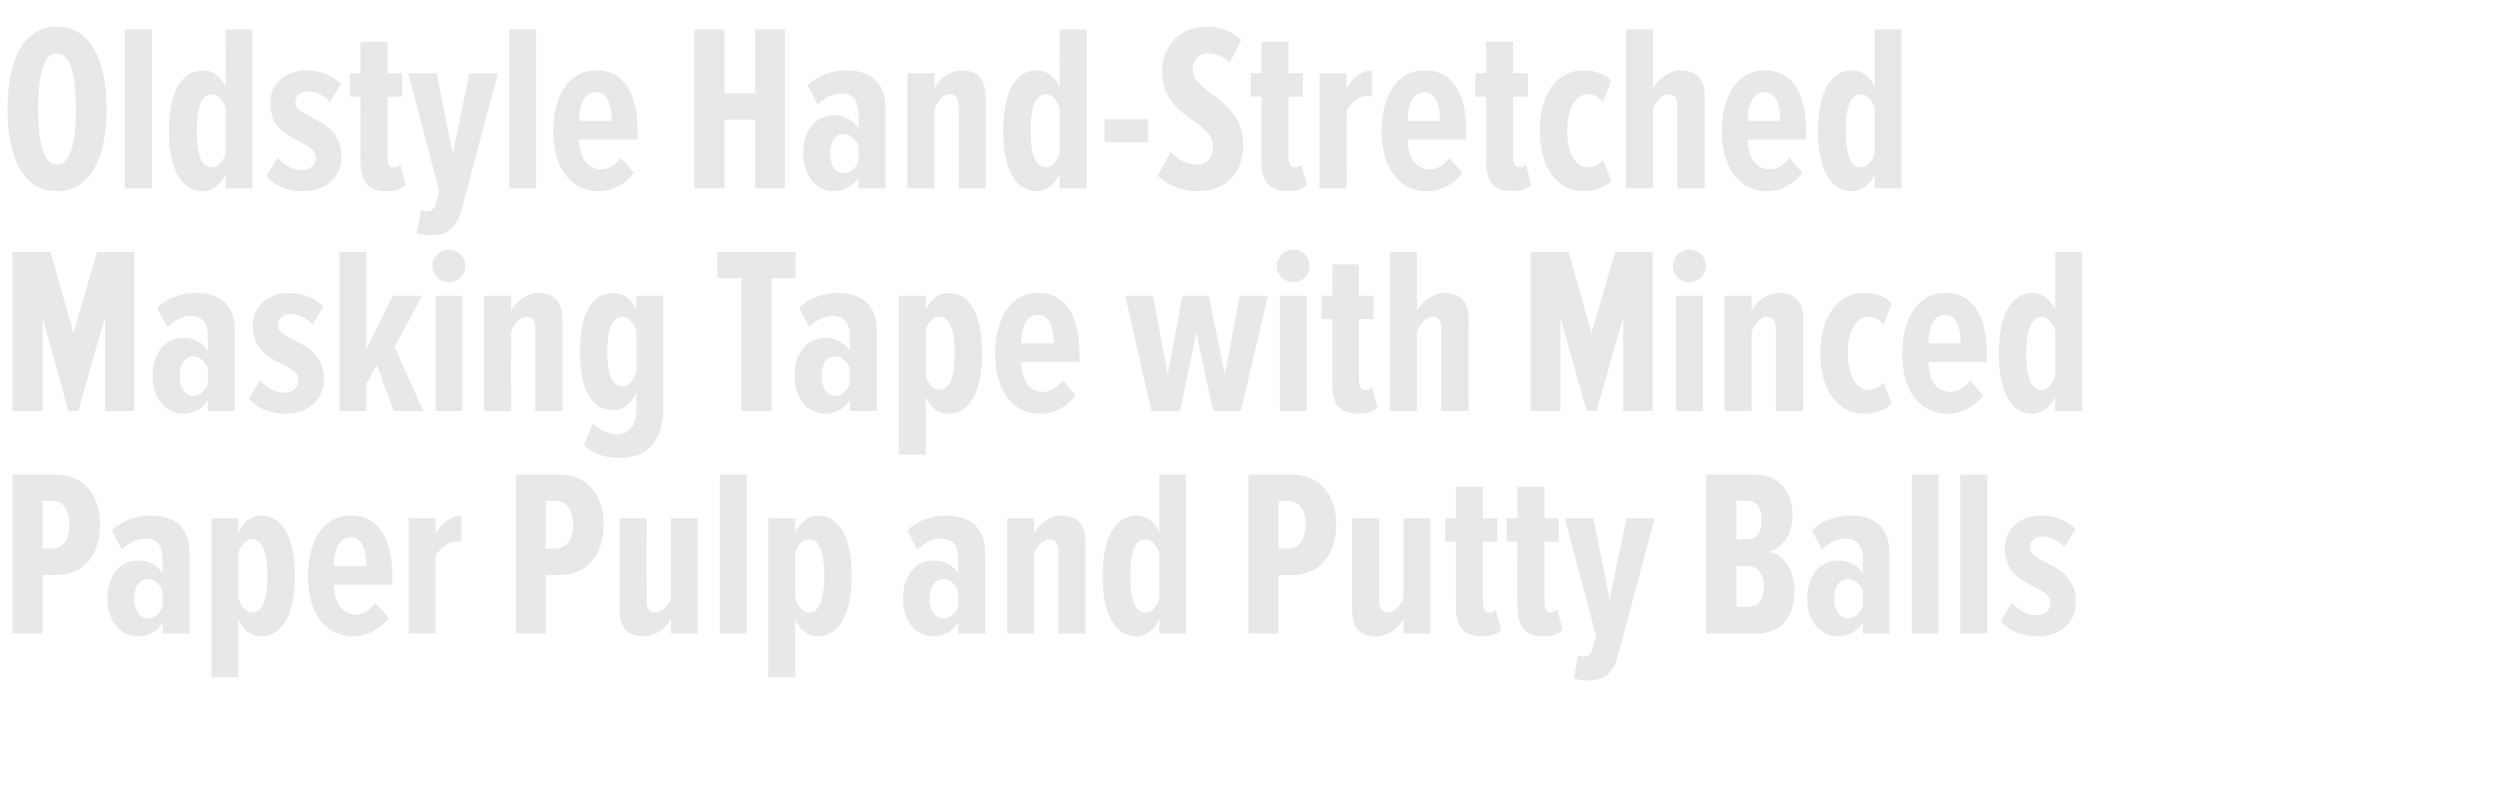<?xml version="1.0" standalone="no"?><!DOCTYPE svg PUBLIC "-//W3C//DTD SVG 1.1//EN" "http://www.w3.org/Graphics/SVG/1.1/DTD/svg11.dtd"><svg xmlns="http://www.w3.org/2000/svg" version="1.1" width="629px" height="197.6px" viewBox="0 0 629 197.6">  <desc>Oldstyle Hand-Stretched Masking Tape with Minced Paper Pulp and Putty Balls</desc>  <defs/>  <g id="Polygon232198">    <path d="M 3.1 159.4 L 3.1 119.4 C 3.1 119.4 13.92 119.38 13.9 119.4 C 21.7 119.4 25.2 125.3 25.2 132 C 25.2 138.8 21.7 144.7 13.9 144.7 C 13.92 144.7 10.7 144.7 10.7 144.7 L 10.7 159.4 L 3.1 159.4 Z M 17.5 132 C 17.5 128.4 16 126 13.1 126 C 13.14 126.04 10.7 126 10.7 126 L 10.7 138 C 10.7 138 13.14 138.04 13.1 138 C 16 138 17.5 135.6 17.5 132 Z M 40.9 159.4 C 40.9 159.4 40.92 156.64 40.9 156.6 C 39.7 158.9 37 160.1 34.9 160.1 C 30.3 160.1 27 156.4 27 150.5 C 27 144.6 30.3 141 34.9 141 C 37 141 39.7 142.1 40.9 144.3 C 40.9 144.3 40.9 140.7 40.9 140.7 C 40.9 137.4 39.6 135.5 36.5 135.5 C 34.6 135.5 32.6 136.4 30.7 138.3 C 30.7 138.3 28.1 133.5 28.1 133.5 C 30.8 130.7 34.9 129.7 37.9 129.7 C 43.9 129.7 47.7 132.7 47.7 139.2 C 47.7 139.18 47.7 159.4 47.7 159.4 L 40.9 159.4 Z M 40.9 152.6 C 40.9 152.6 40.9 148.7 40.9 148.7 C 40.2 146.9 38.8 145.7 37.3 145.7 C 34.9 145.7 33.8 147.8 33.8 150.6 C 33.8 153.3 34.9 155.6 37.3 155.6 C 38.8 155.6 40.2 154.4 40.9 152.6 Z M 60 155.8 C 60 155.8 60 170.4 60 170.4 L 53.2 170.4 L 53.2 130.4 L 60 130.4 C 60 130.4 60 134.02 60 134 C 61.3 131.1 63.6 129.7 65.6 129.7 C 71.3 129.7 74.2 135.6 74.2 144.9 C 74.2 154 71.3 160.1 65.6 160.1 C 63.6 160.1 61.2 158.8 60 155.8 Z M 67.3 144.9 C 67.3 139.8 66.4 135.7 63.4 135.7 C 62 135.7 60.6 137.1 60 139.1 C 60 139.1 60 150.6 60 150.6 C 60.6 152.6 62 154.1 63.4 154.1 C 66.4 154.1 67.3 150 67.3 144.9 Z M 77.5 144.9 C 77.5 136.5 81.1 129.7 88.3 129.7 C 95.6 129.7 98.7 136.2 98.7 144.8 C 98.7 144.76 98.7 147.1 98.7 147.1 C 98.7 147.1 84 147.1 84 147.1 C 84.1 151.4 85.9 154.6 89.7 154.6 C 91.3 154.6 93.2 153.5 94.5 151.7 C 94.5 151.7 97.8 155.5 97.8 155.5 C 95.5 158.4 92.3 160.1 89 160.1 C 81.4 160.1 77.5 153.8 77.5 144.9 Z M 88.1 135.2 C 84.8 135.2 84 139.3 84 142.4 C 84 142.4 92.2 142.4 92.2 142.4 C 92.2 139.1 91.4 135.2 88.1 135.2 Z M 102.8 159.4 L 102.8 130.4 L 109.6 130.4 C 109.6 130.4 109.62 134.44 109.6 134.4 C 110.8 131.8 113.6 129.7 116.1 129.7 C 116.1 129.7 116.1 136.4 116.1 136.4 C 115.7 136.2 115.2 136.2 114.8 136.2 C 112.8 136.2 110.8 137.8 109.6 139.9 C 109.62 139.9 109.6 159.4 109.6 159.4 L 102.8 159.4 Z M 129.8 159.4 L 129.8 119.4 C 129.8 119.4 140.58 119.38 140.6 119.4 C 148.4 119.4 151.9 125.3 151.9 132 C 151.9 138.8 148.4 144.7 140.6 144.7 C 140.58 144.7 137.3 144.7 137.3 144.7 L 137.3 159.4 L 129.8 159.4 Z M 144.2 132 C 144.2 128.4 142.6 126 139.8 126 C 139.8 126.04 137.3 126 137.3 126 L 137.3 138 C 137.3 138 139.8 138.04 139.8 138 C 142.6 138 144.2 135.6 144.2 132 Z M 168.8 159.4 C 168.8 159.4 168.78 155.74 168.8 155.7 C 167.6 158.1 164.8 160.1 162 160.1 C 157.6 160.1 155.9 157.7 155.9 153.6 C 155.88 153.58 155.9 130.4 155.9 130.4 L 162.7 130.4 C 162.7 130.4 162.66 151.18 162.7 151.2 C 162.7 153.2 163.4 154.1 164.9 154.1 C 166.6 154.1 168.1 152.3 168.8 150.5 C 168.78 150.46 168.8 130.4 168.8 130.4 L 175.6 130.4 L 175.6 159.4 L 168.8 159.4 Z M 181.1 159.4 L 181.1 119.4 L 187.9 119.4 L 187.9 159.4 L 181.1 159.4 Z M 200.1 155.8 C 200.1 155.8 200.1 170.4 200.1 170.4 L 193.3 170.4 L 193.3 130.4 L 200.1 130.4 C 200.1 130.4 200.1 134.02 200.1 134 C 201.4 131.1 203.7 129.7 205.7 129.7 C 211.4 129.7 214.3 135.6 214.3 144.9 C 214.3 154 211.4 160.1 205.7 160.1 C 203.7 160.1 201.3 158.8 200.1 155.8 Z M 207.4 144.9 C 207.4 139.8 206.5 135.7 203.5 135.7 C 202.1 135.7 200.7 137.1 200.1 139.1 C 200.1 139.1 200.1 150.6 200.1 150.6 C 200.7 152.6 202.1 154.1 203.5 154.1 C 206.5 154.1 207.4 150 207.4 144.9 Z M 241.1 159.4 C 241.1 159.4 241.08 156.64 241.1 156.6 C 239.8 158.9 237.1 160.1 235 160.1 C 230.5 160.1 227.2 156.4 227.2 150.5 C 227.2 144.6 230.5 141 235 141 C 237.1 141 239.9 142.1 241.1 144.3 C 241.1 144.3 241.1 140.7 241.1 140.7 C 241.1 137.4 239.8 135.5 236.7 135.5 C 234.8 135.5 232.7 136.4 230.8 138.3 C 230.8 138.3 228.3 133.5 228.3 133.5 C 230.9 130.7 235.1 129.7 238.1 129.7 C 244 129.7 247.9 132.7 247.9 139.2 C 247.86 139.18 247.9 159.4 247.9 159.4 L 241.1 159.4 Z M 241.1 152.6 C 241.1 152.6 241.1 148.7 241.1 148.7 C 240.4 146.9 238.9 145.7 237.4 145.7 C 235.1 145.7 233.9 147.8 233.9 150.6 C 233.9 153.3 235.1 155.6 237.4 155.6 C 238.9 155.6 240.4 154.4 241.1 152.6 Z M 266.3 159.4 C 266.3 159.4 266.28 138.76 266.3 138.8 C 266.3 136.7 265.6 135.7 264.1 135.7 C 262.3 135.7 260.8 137.6 260.2 139.5 C 260.16 139.48 260.2 159.4 260.2 159.4 L 253.4 159.4 L 253.4 130.4 L 260.2 130.4 C 260.2 130.4 260.16 134.2 260.2 134.2 C 261.3 131.9 264.3 129.7 266.9 129.7 C 271.3 129.7 273.1 132.3 273.1 136.3 C 273.12 136.3 273.1 159.4 273.1 159.4 L 266.3 159.4 Z M 291.7 159.4 C 291.7 159.4 291.66 155.8 291.7 155.8 C 290.4 158.7 288.1 160.1 286 160.1 C 280.3 160.1 277.4 154.2 277.4 144.9 C 277.4 135.8 280.3 129.7 286 129.7 C 288.1 129.7 290.5 131 291.7 134 C 291.66 134.02 291.7 119.4 291.7 119.4 L 298.4 119.4 L 298.4 159.4 L 291.7 159.4 Z M 291.7 150.6 C 291.7 150.6 291.7 139.2 291.7 139.2 C 291.1 137.3 289.7 135.7 288.2 135.7 C 285.2 135.7 284.4 139.8 284.4 144.9 C 284.4 150 285.2 154.1 288.2 154.1 C 289.7 154.1 291.1 152.6 291.7 150.6 Z M 314.1 159.4 L 314.1 119.4 C 314.1 119.4 324.89 119.38 324.9 119.4 C 332.7 119.4 336.2 125.3 336.2 132 C 336.2 138.8 332.7 144.7 324.9 144.7 C 324.89 144.7 321.7 144.7 321.7 144.7 L 321.7 159.4 L 314.1 159.4 Z M 328.5 132 C 328.5 128.4 326.9 126 324.1 126 C 324.11 126.04 321.7 126 321.7 126 L 321.7 138 C 321.7 138 324.11 138.04 324.1 138 C 326.9 138 328.5 135.6 328.5 132 Z M 353.1 159.4 C 353.1 159.4 353.09 155.74 353.1 155.7 C 352 158.1 349.1 160.1 346.3 160.1 C 341.9 160.1 340.2 157.7 340.2 153.6 C 340.19 153.58 340.2 130.4 340.2 130.4 L 347 130.4 C 347 130.4 346.97 151.18 347 151.2 C 347 153.2 347.7 154.1 349.2 154.1 C 350.9 154.1 352.4 152.3 353.1 150.5 C 353.09 150.46 353.1 130.4 353.1 130.4 L 359.9 130.4 L 359.9 159.4 L 353.1 159.4 Z M 366.3 152.7 C 366.29 152.74 366.3 136.3 366.3 136.3 L 363.6 136.3 L 363.6 130.4 L 366.3 130.4 L 366.3 122.5 L 373.1 122.5 L 373.1 130.4 L 376.7 130.4 L 376.7 136.3 L 373.1 136.3 C 373.1 136.3 373.07 151.42 373.1 151.4 C 373.1 153.2 373.5 154.1 374.7 154.1 C 375.4 154.1 376 153.8 376.3 153.3 C 376.3 153.3 377.7 158.6 377.7 158.6 C 376.7 159.5 375.1 160.1 373 160.1 C 368.2 160.1 366.3 157.7 366.3 152.7 Z M 381.8 152.7 C 381.77 152.74 381.8 136.3 381.8 136.3 L 379.1 136.3 L 379.1 130.4 L 381.8 130.4 L 381.8 122.5 L 388.6 122.5 L 388.6 130.4 L 392.2 130.4 L 392.2 136.3 L 388.6 136.3 C 388.6 136.3 388.55 151.42 388.6 151.4 C 388.6 153.2 389 154.1 390.2 154.1 C 390.8 154.1 391.4 153.8 391.8 153.3 C 391.8 153.3 393.2 158.6 393.2 158.6 C 392.2 159.5 390.5 160.1 388.4 160.1 C 383.7 160.1 381.8 157.7 381.8 152.7 Z M 397 164.9 C 397.4 165 398 165.2 398.3 165.2 C 399.6 165.2 400.3 164.6 400.7 163.1 C 400.73 163.12 401.6 160.1 401.6 160.1 L 393.7 130.4 L 400.9 130.4 L 405 150.8 L 409.2 130.4 L 416.3 130.4 C 416.3 130.4 407.21 164.5 407.2 164.5 C 405.8 169.8 403.4 171.2 399.2 171.2 C 398.3 171.2 396.7 171 396 170.7 C 396 170.7 397 164.9 397 164.9 Z M 429.3 159.4 L 429.3 119.4 C 429.3 119.4 441.35 119.38 441.4 119.4 C 448 119.4 451 124.1 451 129.6 C 451 134.6 448.6 137.7 445.1 138.8 C 448.9 139.4 451.5 143.7 451.5 148.6 C 451.5 154.7 448.7 159.4 441.8 159.4 C 441.77 159.4 429.3 159.4 429.3 159.4 Z M 443.2 130.9 C 443.2 128 442.2 126 439.4 126 C 439.37 126.04 436.9 126 436.9 126 L 436.9 135.7 C 436.9 135.7 439.37 135.7 439.4 135.7 C 442.2 135.7 443.2 133.8 443.2 130.9 Z M 443.8 147.5 C 443.8 144.6 442.4 142.4 439.6 142.4 C 439.61 142.36 436.9 142.4 436.9 142.4 L 436.9 152.7 C 436.9 152.7 439.61 152.74 439.6 152.7 C 442.4 152.7 443.8 150.9 443.8 147.5 Z M 468.7 159.4 C 468.7 159.4 468.65 156.64 468.7 156.6 C 467.4 158.9 464.7 160.1 462.6 160.1 C 458 160.1 454.7 156.4 454.7 150.5 C 454.7 144.6 458 141 462.6 141 C 464.7 141 467.5 142.1 468.7 144.3 C 468.7 144.3 468.7 140.7 468.7 140.7 C 468.7 137.4 467.3 135.5 464.3 135.5 C 462.4 135.5 460.3 136.4 458.4 138.3 C 458.4 138.3 455.9 133.5 455.9 133.5 C 458.5 130.7 462.7 129.7 465.7 129.7 C 471.6 129.7 475.4 132.7 475.4 139.2 C 475.43 139.18 475.4 159.4 475.4 159.4 L 468.7 159.4 Z M 468.7 152.6 C 468.7 152.6 468.7 148.7 468.7 148.7 C 467.9 146.9 466.5 145.7 465 145.7 C 462.7 145.7 461.5 147.8 461.5 150.6 C 461.5 153.3 462.7 155.6 465 155.6 C 466.5 155.6 467.9 154.4 468.7 152.6 Z M 481 159.4 L 481 119.4 L 487.7 119.4 L 487.7 159.4 L 481 159.4 Z M 493.2 159.4 L 493.2 119.4 L 500 119.4 L 500 159.4 L 493.2 159.4 Z M 503.4 156.3 C 503.4 156.3 506.2 151.7 506.2 151.7 C 507.8 153.4 509.9 154.8 512.2 154.8 C 514.4 154.8 515.9 153.6 515.9 151.7 C 515.9 146.9 504.4 148 504.4 137.9 C 504.4 133.5 507.7 129.7 513.7 129.7 C 517 129.7 520 131 522.2 133.1 C 522.2 133.1 519.4 137.7 519.4 137.7 C 518.3 136.3 516.2 135 513.8 135 C 512 135 510.7 136.2 510.7 137.7 C 510.7 142.1 522.3 141.3 522.3 151.5 C 522.3 156.6 518.3 160.1 512.8 160.1 C 508.5 160.1 505.3 158.6 503.4 156.3 Z " stroke="none" fill="#e9e8e8"/>  </g>  <g id="Polygon232197">    <path d="M 26.4 103.4 L 26.4 79.8 L 19.7 103.4 L 17.2 103.4 L 10.7 79.8 L 10.7 103.4 L 3.1 103.4 L 3.1 63.4 L 12.7 63.4 L 18.5 83.8 L 24.4 63.4 L 33.8 63.4 L 33.8 103.4 L 26.4 103.4 Z M 52.3 103.4 C 52.3 103.4 52.32 100.64 52.3 100.6 C 51.1 102.9 48.4 104.1 46.3 104.1 C 41.7 104.1 38.4 100.4 38.4 94.5 C 38.4 88.6 41.7 85 46.3 85 C 48.4 85 51.1 86.1 52.3 88.3 C 52.3 88.3 52.3 84.7 52.3 84.7 C 52.3 81.4 51 79.5 47.9 79.5 C 46 79.5 44 80.4 42.1 82.3 C 42.1 82.3 39.5 77.5 39.5 77.5 C 42.2 74.7 46.3 73.7 49.3 73.7 C 55.3 73.7 59.1 76.7 59.1 83.2 C 59.1 83.18 59.1 103.4 59.1 103.4 L 52.3 103.4 Z M 52.3 96.6 C 52.3 96.6 52.3 92.7 52.3 92.7 C 51.6 90.9 50.2 89.7 48.7 89.7 C 46.3 89.7 45.2 91.8 45.2 94.6 C 45.2 97.3 46.3 99.6 48.7 99.6 C 50.2 99.6 51.6 98.4 52.3 96.6 Z M 62.6 100.3 C 62.6 100.3 65.4 95.7 65.4 95.7 C 67 97.4 69.1 98.8 71.4 98.8 C 73.6 98.8 75.1 97.6 75.1 95.7 C 75.1 90.9 63.6 92 63.6 81.9 C 63.6 77.5 66.9 73.7 72.8 73.7 C 76.1 73.7 79.2 75 81.4 77.1 C 81.4 77.1 78.6 81.7 78.6 81.7 C 77.5 80.3 75.4 79 73 79 C 71.2 79 69.9 80.2 69.9 81.7 C 69.9 86.1 81.5 85.3 81.5 95.5 C 81.5 100.6 77.5 104.1 72 104.1 C 67.7 104.1 64.5 102.6 62.6 100.3 Z M 99.1 103.4 L 94.8 91.8 L 92.2 96.6 L 92.2 103.4 L 85.4 103.4 L 85.4 63.4 L 92.2 63.4 L 92.2 87.8 L 98.8 74.4 L 106.2 74.4 L 99.3 87.3 L 106.5 103.4 L 99.1 103.4 Z M 108.8 66.9 C 108.8 64.6 110.7 62.8 112.9 62.8 C 115.2 62.8 117.1 64.6 117.1 66.9 C 117.1 69.2 115.2 71 112.9 71 C 110.7 71 108.8 69.2 108.8 66.9 Z M 109.6 103.4 L 109.6 74.4 L 116.3 74.4 L 116.3 103.4 L 109.6 103.4 Z M 134.7 103.4 C 134.7 103.4 134.7 82.76 134.7 82.8 C 134.7 80.7 134 79.7 132.5 79.7 C 130.7 79.7 129.2 81.6 128.6 83.5 C 128.58 83.48 128.6 103.4 128.6 103.4 L 121.8 103.4 L 121.8 74.4 L 128.6 74.4 C 128.6 74.4 128.58 78.2 128.6 78.2 C 129.7 75.9 132.7 73.7 135.4 73.7 C 139.7 73.7 141.5 76.3 141.5 80.3 C 141.54 80.3 141.5 103.4 141.5 103.4 L 134.7 103.4 Z M 146.9 112 C 146.9 112 149.2 106.5 149.2 106.5 C 150.9 108.2 152.9 109.3 155.2 109.3 C 158 109.3 160.1 107.4 160.1 102.9 C 160.1 102.9 160.1 98.7 160.1 98.7 C 158.8 101.7 156.5 103.2 154.4 103.2 C 148.7 103.2 145.9 97.8 145.9 88.5 C 145.9 79.3 148.7 73.7 154.4 73.7 C 156.5 73.7 158.9 75 160.1 78 C 160.08 78.02 160.1 74.4 160.1 74.4 L 166.9 74.4 C 166.9 74.4 166.86 102.44 166.9 102.4 C 166.9 112.4 161.5 115.2 155.9 115.2 C 152.3 115.2 149.3 114.3 146.9 112 Z M 160.1 93.7 C 160.1 93.7 160.1 83.2 160.1 83.2 C 159.5 81.3 158.1 79.7 156.7 79.7 C 153.7 79.7 152.8 83.4 152.8 88.5 C 152.8 93.6 153.7 97.2 156.7 97.2 C 158.1 97.2 159.5 95.6 160.1 93.7 Z M 186.5 103.4 L 186.5 70 L 180.5 70 L 180.5 63.4 L 200.2 63.4 L 200.2 70 L 194.1 70 L 194.1 103.4 L 186.5 103.4 Z M 213.8 103.4 C 213.8 103.4 213.84 100.64 213.8 100.6 C 212.6 102.9 209.9 104.1 207.8 104.1 C 203.2 104.1 199.9 100.4 199.9 94.5 C 199.9 88.6 203.2 85 207.8 85 C 209.9 85 212.6 86.1 213.8 88.3 C 213.8 88.3 213.8 84.7 213.8 84.7 C 213.8 81.4 212.5 79.5 209.5 79.5 C 207.5 79.5 205.5 80.4 203.6 82.3 C 203.6 82.3 201.1 77.5 201.1 77.5 C 203.7 74.7 207.8 73.7 210.8 73.7 C 216.8 73.7 220.6 76.7 220.6 83.2 C 220.62 83.18 220.6 103.4 220.6 103.4 L 213.8 103.4 Z M 213.8 96.6 C 213.8 96.6 213.8 92.7 213.8 92.7 C 213.1 90.9 211.7 89.7 210.2 89.7 C 207.8 89.7 206.7 91.8 206.7 94.6 C 206.7 97.3 207.8 99.6 210.2 99.6 C 211.7 99.6 213.1 98.4 213.8 96.6 Z M 232.9 99.8 C 232.92 99.8 232.9 114.4 232.9 114.4 L 226.1 114.4 L 226.1 74.4 L 232.9 74.4 C 232.9 74.4 232.92 78.02 232.9 78 C 234.2 75.1 236.5 73.7 238.6 73.7 C 244.3 73.7 247.1 79.6 247.1 88.9 C 247.1 98 244.3 104.1 238.6 104.1 C 236.5 104.1 234.1 102.8 232.9 99.8 Z M 240.2 88.9 C 240.2 83.8 239.3 79.7 236.3 79.7 C 234.9 79.7 233.5 81.1 232.9 83.1 C 232.9 83.1 232.9 94.6 232.9 94.6 C 233.5 96.6 234.9 98.1 236.3 98.1 C 239.3 98.1 240.2 94 240.2 88.9 Z M 250.4 88.9 C 250.4 80.5 254 73.7 261.2 73.7 C 268.6 73.7 271.6 80.2 271.6 88.8 C 271.62 88.76 271.6 91.1 271.6 91.1 C 271.6 91.1 256.92 91.1 256.9 91.1 C 257 95.4 258.8 98.6 262.6 98.6 C 264.2 98.6 266.1 97.5 267.4 95.7 C 267.4 95.7 270.7 99.5 270.7 99.5 C 268.4 102.4 265.2 104.1 261.9 104.1 C 254.3 104.1 250.4 97.8 250.4 88.9 Z M 261.1 79.2 C 257.8 79.2 256.9 83.3 256.9 86.4 C 256.9 86.4 265.1 86.4 265.1 86.4 C 265.1 83.1 264.4 79.2 261.1 79.2 Z M 305.2 103.4 L 301 83.7 L 296.9 103.4 L 289.7 103.4 L 283.1 74.4 L 290.1 74.4 L 293.8 94.2 L 297.5 74.4 L 304.1 74.4 L 308.2 94.2 L 311.9 74.4 L 319 74.4 L 312.2 103.4 L 305.2 103.4 Z M 321.2 66.9 C 321.2 64.6 323.2 62.8 325.4 62.8 C 327.7 62.8 329.5 64.6 329.5 66.9 C 329.5 69.2 327.7 71 325.4 71 C 323.2 71 321.2 69.2 321.2 66.9 Z M 322 103.4 L 322 74.4 L 328.8 74.4 L 328.8 103.4 L 322 103.4 Z M 335.2 96.7 C 335.16 96.74 335.2 80.3 335.2 80.3 L 332.5 80.3 L 332.5 74.4 L 335.2 74.4 L 335.2 66.5 L 341.9 66.5 L 341.9 74.4 L 345.6 74.4 L 345.6 80.3 L 341.9 80.3 C 341.9 80.3 341.94 95.42 341.9 95.4 C 341.9 97.2 342.4 98.1 343.6 98.1 C 344.2 98.1 344.8 97.8 345.2 97.3 C 345.2 97.3 346.6 102.6 346.6 102.6 C 345.5 103.5 343.9 104.1 341.8 104.1 C 337.1 104.1 335.2 101.7 335.2 96.7 Z M 362.6 103.4 C 362.6 103.4 362.63 82.64 362.6 82.6 C 362.6 80.7 361.9 79.7 360.4 79.7 C 358.7 79.7 357.2 81.6 356.5 83.5 C 356.51 83.48 356.5 103.4 356.5 103.4 L 349.7 103.4 L 349.7 63.4 L 356.5 63.4 C 356.5 63.4 356.51 78.2 356.5 78.2 C 357.7 75.9 360.7 73.7 363.3 73.7 C 367.7 73.7 369.5 76.1 369.5 80.2 C 369.47 80.24 369.5 103.4 369.5 103.4 L 362.6 103.4 Z M 408.4 103.4 L 408.4 79.8 L 401.7 103.4 L 399.2 103.4 L 392.6 79.8 L 392.6 103.4 L 385.1 103.4 L 385.1 63.4 L 394.7 63.4 L 400.4 83.8 L 406.4 63.4 L 415.8 63.4 L 415.8 103.4 L 408.4 103.4 Z M 420.9 66.9 C 420.9 64.6 422.8 62.8 425 62.8 C 427.3 62.8 429.2 64.6 429.2 66.9 C 429.2 69.2 427.3 71 425 71 C 422.8 71 420.9 69.2 420.9 66.9 Z M 421.7 103.4 L 421.7 74.4 L 428.5 74.4 L 428.5 103.4 L 421.7 103.4 Z M 446.8 103.4 C 446.8 103.4 446.81 82.76 446.8 82.8 C 446.8 80.7 446.1 79.7 444.6 79.7 C 442.9 79.7 441.4 81.6 440.7 83.5 C 440.69 83.48 440.7 103.4 440.7 103.4 L 433.9 103.4 L 433.9 74.4 L 440.7 74.4 C 440.7 74.4 440.69 78.2 440.7 78.2 C 441.8 75.9 444.8 73.7 447.5 73.7 C 451.9 73.7 453.7 76.3 453.7 80.3 C 453.65 80.3 453.7 103.4 453.7 103.4 L 446.8 103.4 Z M 458 88.9 C 458 80.1 462.1 73.7 469 73.7 C 472.3 73.7 474.7 74.9 476 76.3 C 476 76.3 473.9 81.6 473.9 81.6 C 472.7 80.3 471.6 79.7 470.2 79.7 C 466.7 79.7 464.9 83.8 464.9 88.9 C 464.9 93.9 466.7 98.1 470.2 98.1 C 471.6 98.1 472.7 97.5 473.9 96.3 C 473.9 96.3 476 101.5 476 101.5 C 474.7 103 472.3 104.1 469 104.1 C 462.1 104.1 458 97.7 458 88.9 Z M 478.6 88.9 C 478.6 80.5 482.2 73.7 489.5 73.7 C 496.8 73.7 499.9 80.2 499.9 88.8 C 499.85 88.76 499.9 91.1 499.9 91.1 C 499.9 91.1 485.15 91.1 485.2 91.1 C 485.2 95.4 487 98.6 490.9 98.6 C 492.5 98.6 494.3 97.5 495.7 95.7 C 495.7 95.7 499 99.5 499 99.5 C 496.7 102.4 493.4 104.1 490.1 104.1 C 482.6 104.1 478.6 97.8 478.6 88.9 Z M 489.3 79.2 C 486 79.2 485.2 83.3 485.2 86.4 C 485.2 86.4 493.3 86.4 493.3 86.4 C 493.3 83.1 492.6 79.2 489.3 79.2 Z M 517.1 103.4 C 517.1 103.4 517.07 99.8 517.1 99.8 C 515.8 102.7 513.5 104.1 511.4 104.1 C 505.7 104.1 502.9 98.2 502.9 88.9 C 502.9 79.8 505.7 73.7 511.4 73.7 C 513.5 73.7 515.9 75 517.1 78 C 517.07 78.02 517.1 63.4 517.1 63.4 L 523.9 63.4 L 523.9 103.4 L 517.1 103.4 Z M 517.1 94.6 C 517.1 94.6 517.1 83.2 517.1 83.2 C 516.5 81.3 515.1 79.7 513.7 79.7 C 510.7 79.7 509.8 83.8 509.8 88.9 C 509.8 94 510.7 98.1 513.7 98.1 C 515.1 98.1 516.5 96.6 517.1 94.6 Z " stroke="none" fill="#e9e8e8"/>  </g>  <g id="Polygon232196">    <path d="M 1.9 27.4 C 1.9 15.7 5.5 6.7 14.3 6.7 C 23.1 6.7 26.8 15.7 26.8 27.4 C 26.8 39.2 23.1 48.1 14.3 48.1 C 5.5 48.1 1.9 39.2 1.9 27.4 Z M 19.1 27.4 C 19.1 19.4 17.9 13.4 14.3 13.4 C 10.8 13.4 9.6 19.4 9.6 27.4 C 9.6 35.3 10.8 41.4 14.3 41.4 C 17.9 41.4 19.1 35.3 19.1 27.4 Z M 31.4 47.4 L 31.4 7.4 L 38.2 7.4 L 38.2 47.4 L 31.4 47.4 Z M 56.8 47.4 C 56.8 47.4 56.76 43.8 56.8 43.8 C 55.5 46.7 53.2 48.1 51.1 48.1 C 45.4 48.1 42.5 42.2 42.5 32.9 C 42.5 23.8 45.4 17.7 51.1 17.7 C 53.2 17.7 55.6 19 56.8 22 C 56.76 22.02 56.8 7.4 56.8 7.4 L 63.5 7.4 L 63.5 47.4 L 56.8 47.4 Z M 56.8 38.6 C 56.8 38.6 56.8 27.2 56.8 27.2 C 56.2 25.3 54.8 23.7 53.3 23.7 C 50.3 23.7 49.5 27.8 49.5 32.9 C 49.5 38 50.3 42.1 53.3 42.1 C 54.8 42.1 56.2 40.6 56.8 38.6 Z M 67 44.3 C 67 44.3 69.8 39.7 69.8 39.7 C 71.4 41.4 73.6 42.8 75.8 42.8 C 78 42.8 79.5 41.6 79.5 39.7 C 79.5 34.9 68 36 68 25.9 C 68 21.5 71.3 17.7 77.3 17.7 C 80.6 17.7 83.6 19 85.8 21.1 C 85.8 21.1 83 25.7 83 25.7 C 81.9 24.3 79.8 23 77.5 23 C 75.6 23 74.3 24.2 74.3 25.7 C 74.3 30.1 85.9 29.3 85.9 39.5 C 85.9 44.6 82 48.1 76.4 48.1 C 72.1 48.1 68.9 46.6 67 44.3 Z M 90.7 40.7 C 90.72 40.74 90.7 24.3 90.7 24.3 L 88 24.3 L 88 18.4 L 90.7 18.4 L 90.7 10.5 L 97.5 10.5 L 97.5 18.4 L 101.2 18.4 L 101.2 24.3 L 97.5 24.3 C 97.5 24.3 97.5 39.42 97.5 39.4 C 97.5 41.2 97.9 42.1 99.1 42.1 C 99.8 42.1 100.4 41.8 100.7 41.3 C 100.7 41.3 102.1 46.6 102.1 46.6 C 101.1 47.5 99.5 48.1 97.4 48.1 C 92.6 48.1 90.7 45.7 90.7 40.7 Z M 105.9 52.9 C 106.3 53 106.9 53.2 107.3 53.2 C 108.5 53.2 109.3 52.6 109.7 51.1 C 109.68 51.12 110.5 48.1 110.5 48.1 L 102.7 18.4 L 109.9 18.4 L 113.9 38.8 L 118.1 18.4 L 125.3 18.4 C 125.3 18.4 116.16 52.5 116.2 52.5 C 114.7 57.8 112.4 59.2 108.2 59.2 C 107.2 59.2 105.6 59 104.9 58.7 C 104.9 58.7 105.9 52.9 105.9 52.9 Z M 128.1 47.4 L 128.1 7.4 L 134.9 7.4 L 134.9 47.4 L 128.1 47.4 Z M 139.2 32.9 C 139.2 24.5 142.8 17.7 150.1 17.7 C 157.4 17.7 160.4 24.2 160.4 32.8 C 160.44 32.76 160.4 35.1 160.4 35.1 C 160.4 35.1 145.74 35.1 145.7 35.1 C 145.8 39.4 147.6 42.6 151.4 42.6 C 153.1 42.6 154.9 41.5 156.2 39.7 C 156.2 39.7 159.5 43.5 159.5 43.5 C 157.3 46.4 154 48.1 150.7 48.1 C 143.2 48.1 139.2 41.8 139.2 32.9 Z M 149.9 23.2 C 146.6 23.2 145.7 27.3 145.7 30.4 C 145.7 30.4 153.9 30.4 153.9 30.4 C 153.9 27.1 153.2 23.2 149.9 23.2 Z M 190 47.4 L 190 30.1 L 182.3 30.1 L 182.3 47.4 L 174.7 47.4 L 174.7 7.4 L 182.3 7.4 L 182.3 23.5 L 190 23.5 L 190 7.4 L 197.5 7.4 L 197.5 47.4 L 190 47.4 Z M 216 47.4 C 216 47.4 216 44.64 216 44.6 C 214.7 46.9 212 48.1 209.9 48.1 C 205.4 48.1 202.1 44.4 202.1 38.5 C 202.1 32.6 205.4 29 209.9 29 C 212 29 214.8 30.1 216 32.3 C 216 32.3 216 28.7 216 28.7 C 216 25.4 214.7 23.5 211.6 23.5 C 209.7 23.5 207.7 24.4 205.7 26.3 C 205.7 26.3 203.2 21.5 203.2 21.5 C 205.9 18.7 210 17.7 213 17.7 C 218.9 17.7 222.8 20.7 222.8 27.2 C 222.78 27.18 222.8 47.4 222.8 47.4 L 216 47.4 Z M 216 40.6 C 216 40.6 216 36.7 216 36.7 C 215.3 34.9 213.8 33.7 212.3 33.7 C 210 33.7 208.9 35.8 208.9 38.6 C 208.9 41.3 210 43.6 212.3 43.6 C 213.8 43.6 215.3 42.4 216 40.6 Z M 241.2 47.4 C 241.2 47.4 241.2 26.76 241.2 26.8 C 241.2 24.7 240.5 23.7 239 23.7 C 237.2 23.7 235.7 25.6 235.1 27.5 C 235.08 27.48 235.1 47.4 235.1 47.4 L 228.3 47.4 L 228.3 18.4 L 235.1 18.4 C 235.1 18.4 235.08 22.2 235.1 22.2 C 236.2 19.9 239.2 17.7 241.9 17.7 C 246.2 17.7 248 20.3 248 24.3 C 248.04 24.3 248 47.4 248 47.4 L 241.2 47.4 Z M 266.6 47.4 C 266.6 47.4 266.58 43.8 266.6 43.8 C 265.3 46.7 263 48.1 260.9 48.1 C 255.2 48.1 252.4 42.2 252.4 32.9 C 252.4 23.8 255.2 17.7 260.9 17.7 C 263 17.7 265.4 19 266.6 22 C 266.58 22.02 266.6 7.4 266.6 7.4 L 273.4 7.4 L 273.4 47.4 L 266.6 47.4 Z M 266.6 38.6 C 266.6 38.6 266.6 27.2 266.6 27.2 C 266 25.3 264.6 23.7 263.2 23.7 C 260.2 23.7 259.3 27.8 259.3 32.9 C 259.3 38 260.2 42.1 263.2 42.1 C 264.6 42.1 266 40.6 266.6 38.6 Z M 277.9 35.8 L 277.9 30 L 288.8 30 L 288.8 35.8 L 277.9 35.8 Z M 291.3 44.2 C 291.3 44.2 294.6 38.2 294.6 38.2 C 296.2 40.3 298.8 41.4 301.1 41.4 C 303.5 41.4 305.2 39.6 305.2 37 C 305.2 29.9 292.4 29.9 292.4 17.9 C 292.4 11.9 296.5 6.7 303.6 6.7 C 307 6.7 310.1 7.9 312.3 10 C 312.3 10 309.4 15.8 309.4 15.8 C 307.8 14.2 305.9 13.4 303.8 13.4 C 301.7 13.4 300.1 15.1 300.1 17.5 C 300.1 23.7 312.8 24.5 312.8 36.5 C 312.8 43.3 308.5 48.1 301.6 48.1 C 297.2 48.1 293.9 46.7 291.3 44.2 Z M 317.4 40.7 C 317.39 40.74 317.4 24.3 317.4 24.3 L 314.7 24.3 L 314.7 18.4 L 317.4 18.4 L 317.4 10.5 L 324.2 10.5 L 324.2 18.4 L 327.8 18.4 L 327.8 24.3 L 324.2 24.3 C 324.2 24.3 324.17 39.42 324.2 39.4 C 324.2 41.2 324.6 42.1 325.8 42.1 C 326.5 42.1 327.1 41.8 327.4 41.3 C 327.4 41.3 328.8 46.6 328.8 46.6 C 327.8 47.5 326.2 48.1 324.1 48.1 C 319.3 48.1 317.4 45.7 317.4 40.7 Z M 332 47.4 L 332 18.4 L 338.8 18.4 C 338.8 18.4 338.75 22.44 338.8 22.4 C 339.9 19.8 342.7 17.7 345.2 17.7 C 345.2 17.7 345.2 24.4 345.2 24.4 C 344.8 24.2 344.3 24.2 343.9 24.2 C 341.9 24.2 339.9 25.8 338.8 27.9 C 338.75 27.9 338.8 47.4 338.8 47.4 L 332 47.4 Z M 347.6 32.9 C 347.6 24.5 351.2 17.7 358.5 17.7 C 365.8 17.7 368.9 24.2 368.9 32.8 C 368.87 32.76 368.9 35.1 368.9 35.1 C 368.9 35.1 354.17 35.1 354.2 35.1 C 354.2 39.4 356 42.6 359.9 42.6 C 361.5 42.6 363.4 41.5 364.7 39.7 C 364.7 39.7 368 43.5 368 43.5 C 365.7 46.4 362.5 48.1 359.2 48.1 C 351.6 48.1 347.6 41.8 347.6 32.9 Z M 358.3 23.2 C 355 23.2 354.2 27.3 354.2 30.4 C 354.2 30.4 362.3 30.4 362.3 30.4 C 362.3 27.1 361.6 23.2 358.3 23.2 Z M 373.9 40.7 C 373.91 40.74 373.9 24.3 373.9 24.3 L 371.2 24.3 L 371.2 18.4 L 373.9 18.4 L 373.9 10.5 L 380.7 10.5 L 380.7 18.4 L 384.4 18.4 L 384.4 24.3 L 380.7 24.3 C 380.7 24.3 380.69 39.42 380.7 39.4 C 380.7 41.2 381.1 42.1 382.3 42.1 C 383 42.1 383.6 41.8 383.9 41.3 C 383.9 41.3 385.3 46.6 385.3 46.6 C 384.3 47.5 382.7 48.1 380.6 48.1 C 375.8 48.1 373.9 45.7 373.9 40.7 Z M 387.4 32.9 C 387.4 24.1 391.4 17.7 398.4 17.7 C 401.6 17.7 404 18.9 405.4 20.3 C 405.4 20.3 403.3 25.6 403.3 25.6 C 402.1 24.3 401 23.7 399.6 23.7 C 396.1 23.7 394.3 27.8 394.3 32.9 C 394.3 37.9 396.1 42.1 399.6 42.1 C 401 42.1 402.1 41.5 403.3 40.3 C 403.3 40.3 405.4 45.5 405.4 45.5 C 404 47 401.6 48.1 398.4 48.1 C 391.4 48.1 387.4 41.7 387.4 32.9 Z M 422 47.4 C 422 47.4 422.03 26.64 422 26.6 C 422 24.7 421.3 23.7 419.8 23.7 C 418.1 23.7 416.6 25.6 415.9 27.5 C 415.91 27.48 415.9 47.4 415.9 47.4 L 409.1 47.4 L 409.1 7.4 L 415.9 7.4 C 415.9 7.4 415.91 22.2 415.9 22.2 C 417.1 19.9 420.1 17.7 422.7 17.7 C 427.1 17.7 428.9 20.1 428.9 24.2 C 428.87 24.24 428.9 47.4 428.9 47.4 L 422 47.4 Z M 433.2 32.9 C 433.2 24.5 436.8 17.7 444.1 17.7 C 451.4 17.7 454.4 24.2 454.4 32.8 C 454.43 32.76 454.4 35.1 454.4 35.1 C 454.4 35.1 439.73 35.1 439.7 35.1 C 439.8 39.4 441.6 42.6 445.4 42.6 C 447.1 42.6 448.9 41.5 450.2 39.7 C 450.2 39.7 453.5 43.5 453.5 43.5 C 451.3 46.4 448 48.1 444.7 48.1 C 437.2 48.1 433.2 41.8 433.2 32.9 Z M 443.9 23.2 C 440.6 23.2 439.7 27.3 439.7 30.4 C 439.7 30.4 447.9 30.4 447.9 30.4 C 447.9 27.1 447.2 23.2 443.9 23.2 Z M 471.7 47.4 C 471.7 47.4 471.65 43.8 471.7 43.8 C 470.4 46.7 468.1 48.1 466 48.1 C 460.3 48.1 457.4 42.2 457.4 32.9 C 457.4 23.8 460.3 17.7 466 17.7 C 468.1 17.7 470.5 19 471.7 22 C 471.65 22.02 471.7 7.4 471.7 7.4 L 478.4 7.4 L 478.4 47.4 L 471.7 47.4 Z M 471.7 38.6 C 471.7 38.6 471.7 27.2 471.7 27.2 C 471.1 25.3 469.7 23.7 468.2 23.7 C 465.2 23.7 464.4 27.8 464.4 32.9 C 464.4 38 465.2 42.1 468.2 42.1 C 469.7 42.1 471.1 40.6 471.7 38.6 Z " stroke="none" fill="#e9e8e8"/>  </g></svg>